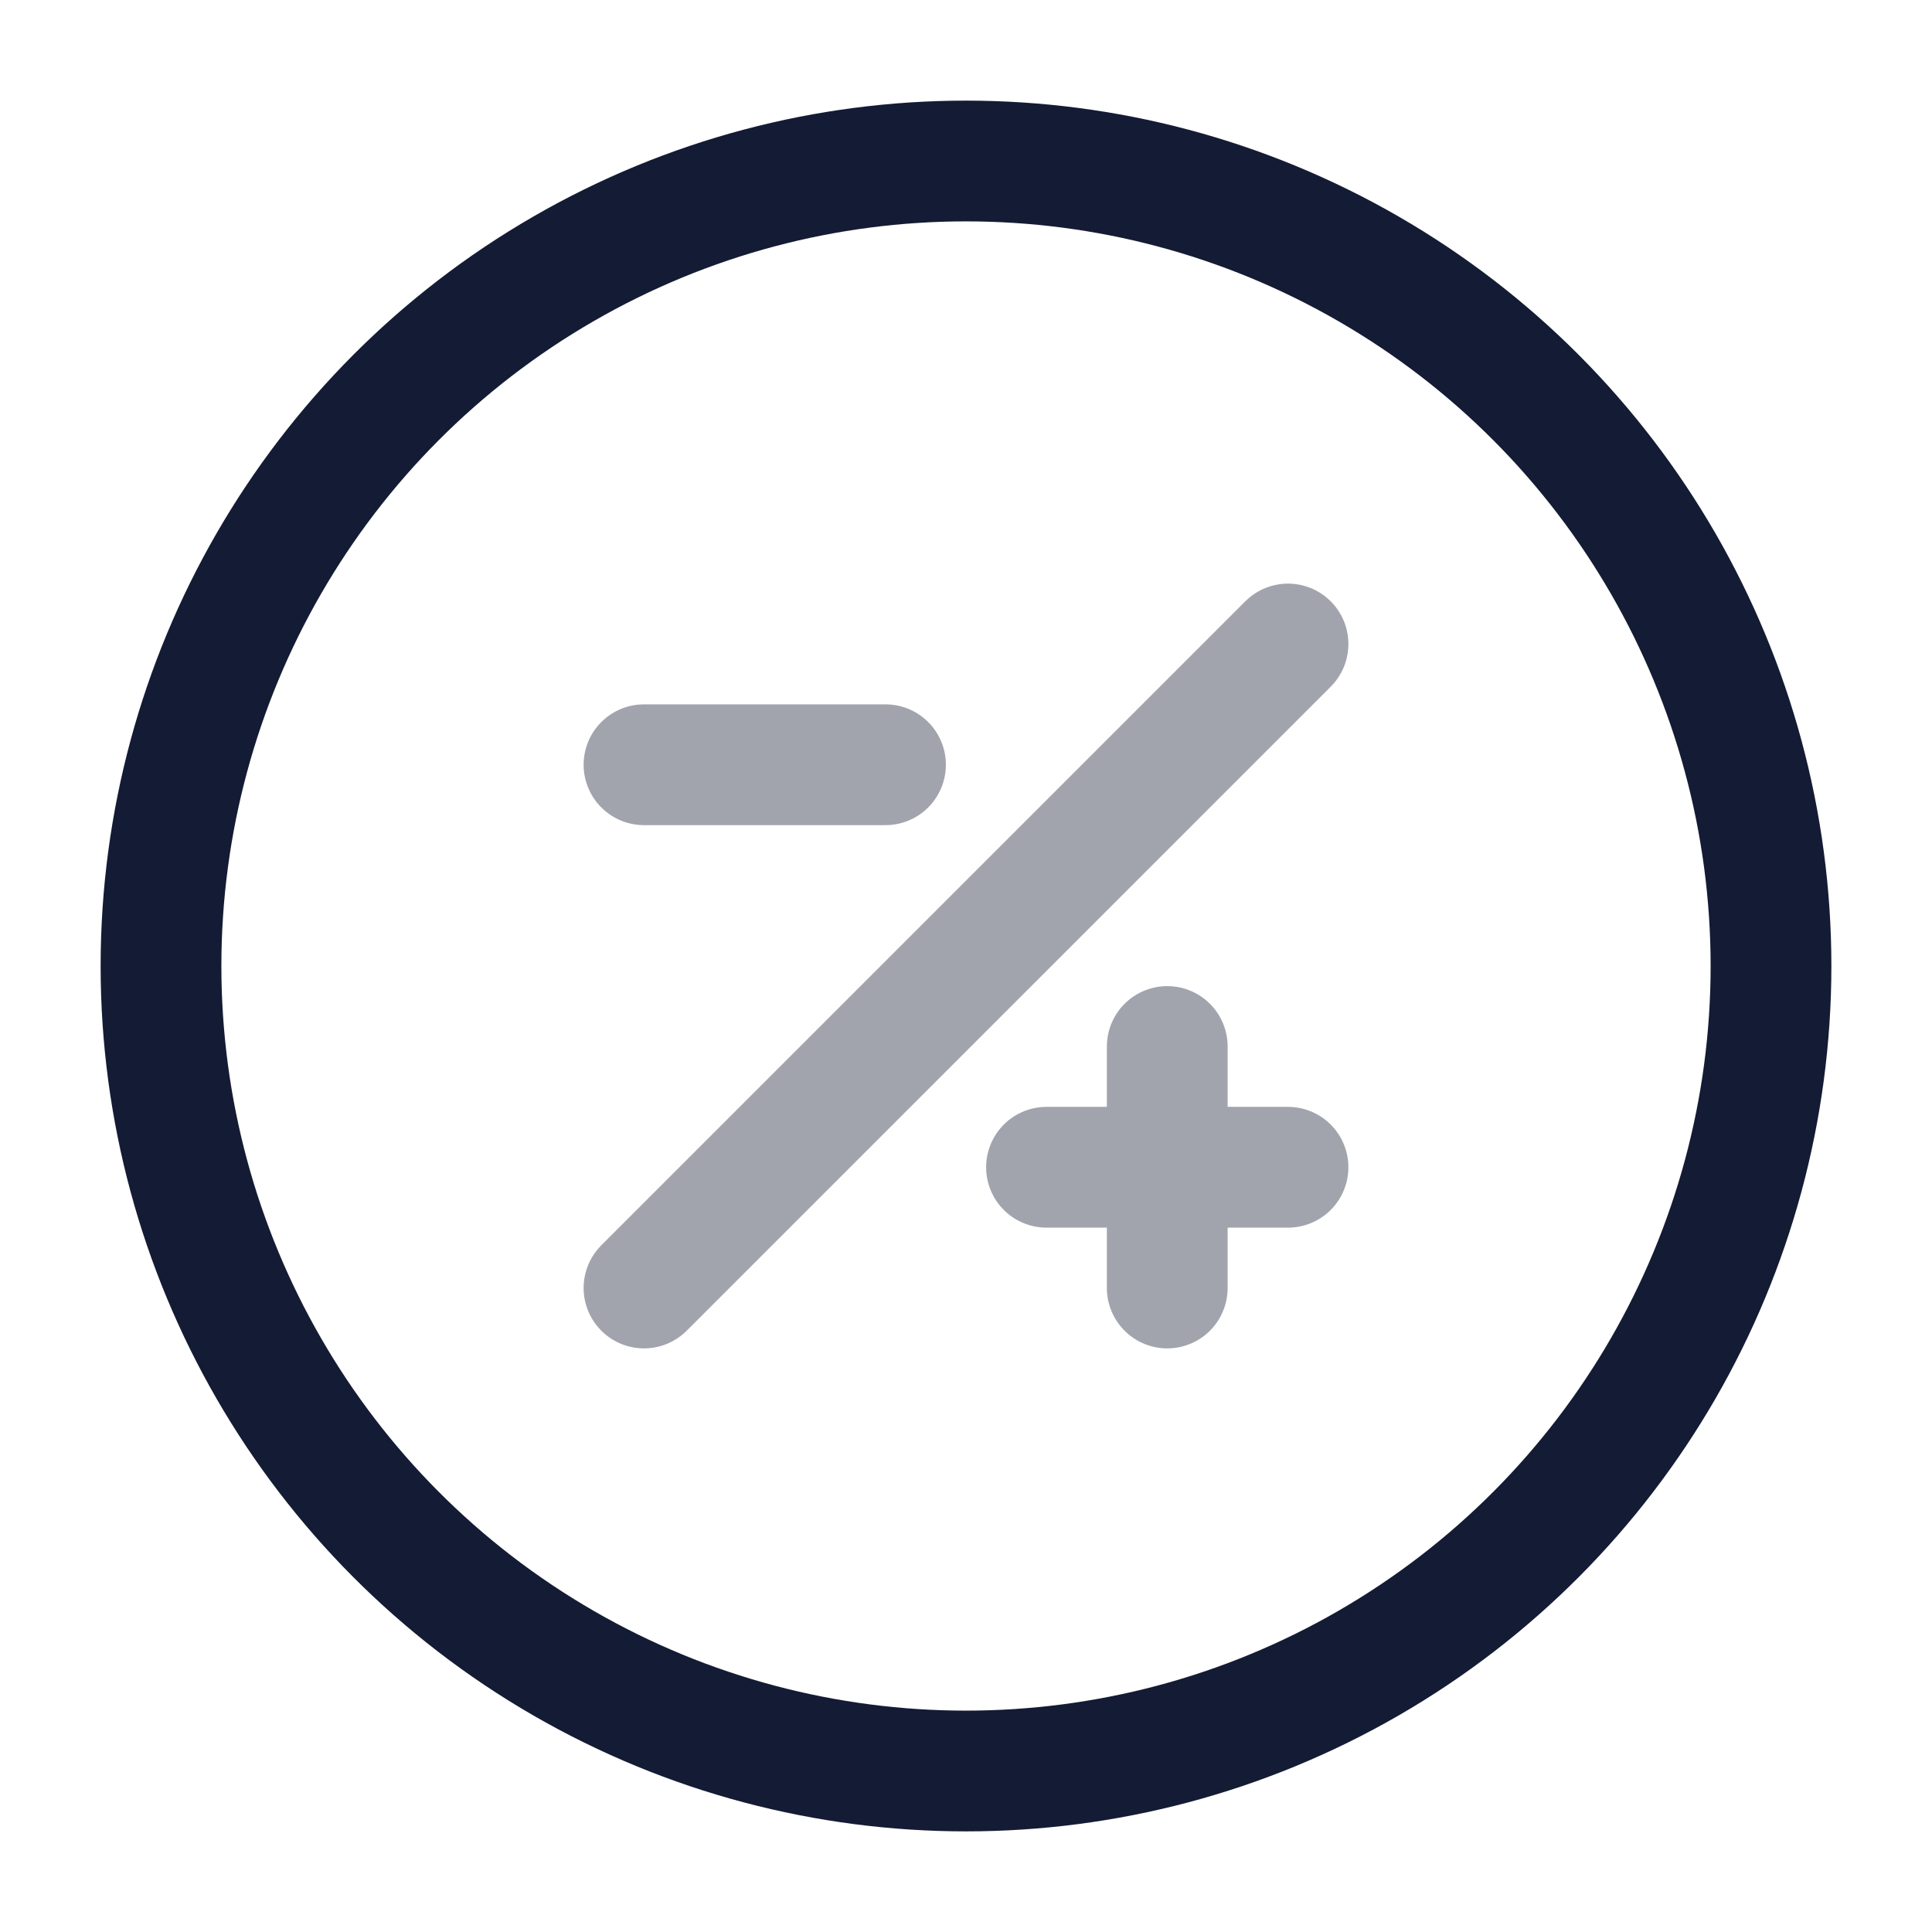 <svg width="24" height="24" viewBox="0 0 24 24" fill="none" xmlns="http://www.w3.org/2000/svg">
<path opacity="0.4" d="M16 8L8 16M14.5 16V14.5M14.5 14.5V13M14.5 14.5H13M14.5 14.5H16M8 9.5H11" stroke="#141B34" stroke-width="1.5" stroke-linecap="round" stroke-linejoin="round"/>
<circle cx="12" cy="12" r="10" stroke="#141B34" stroke-width="1.5"/>
</svg>
